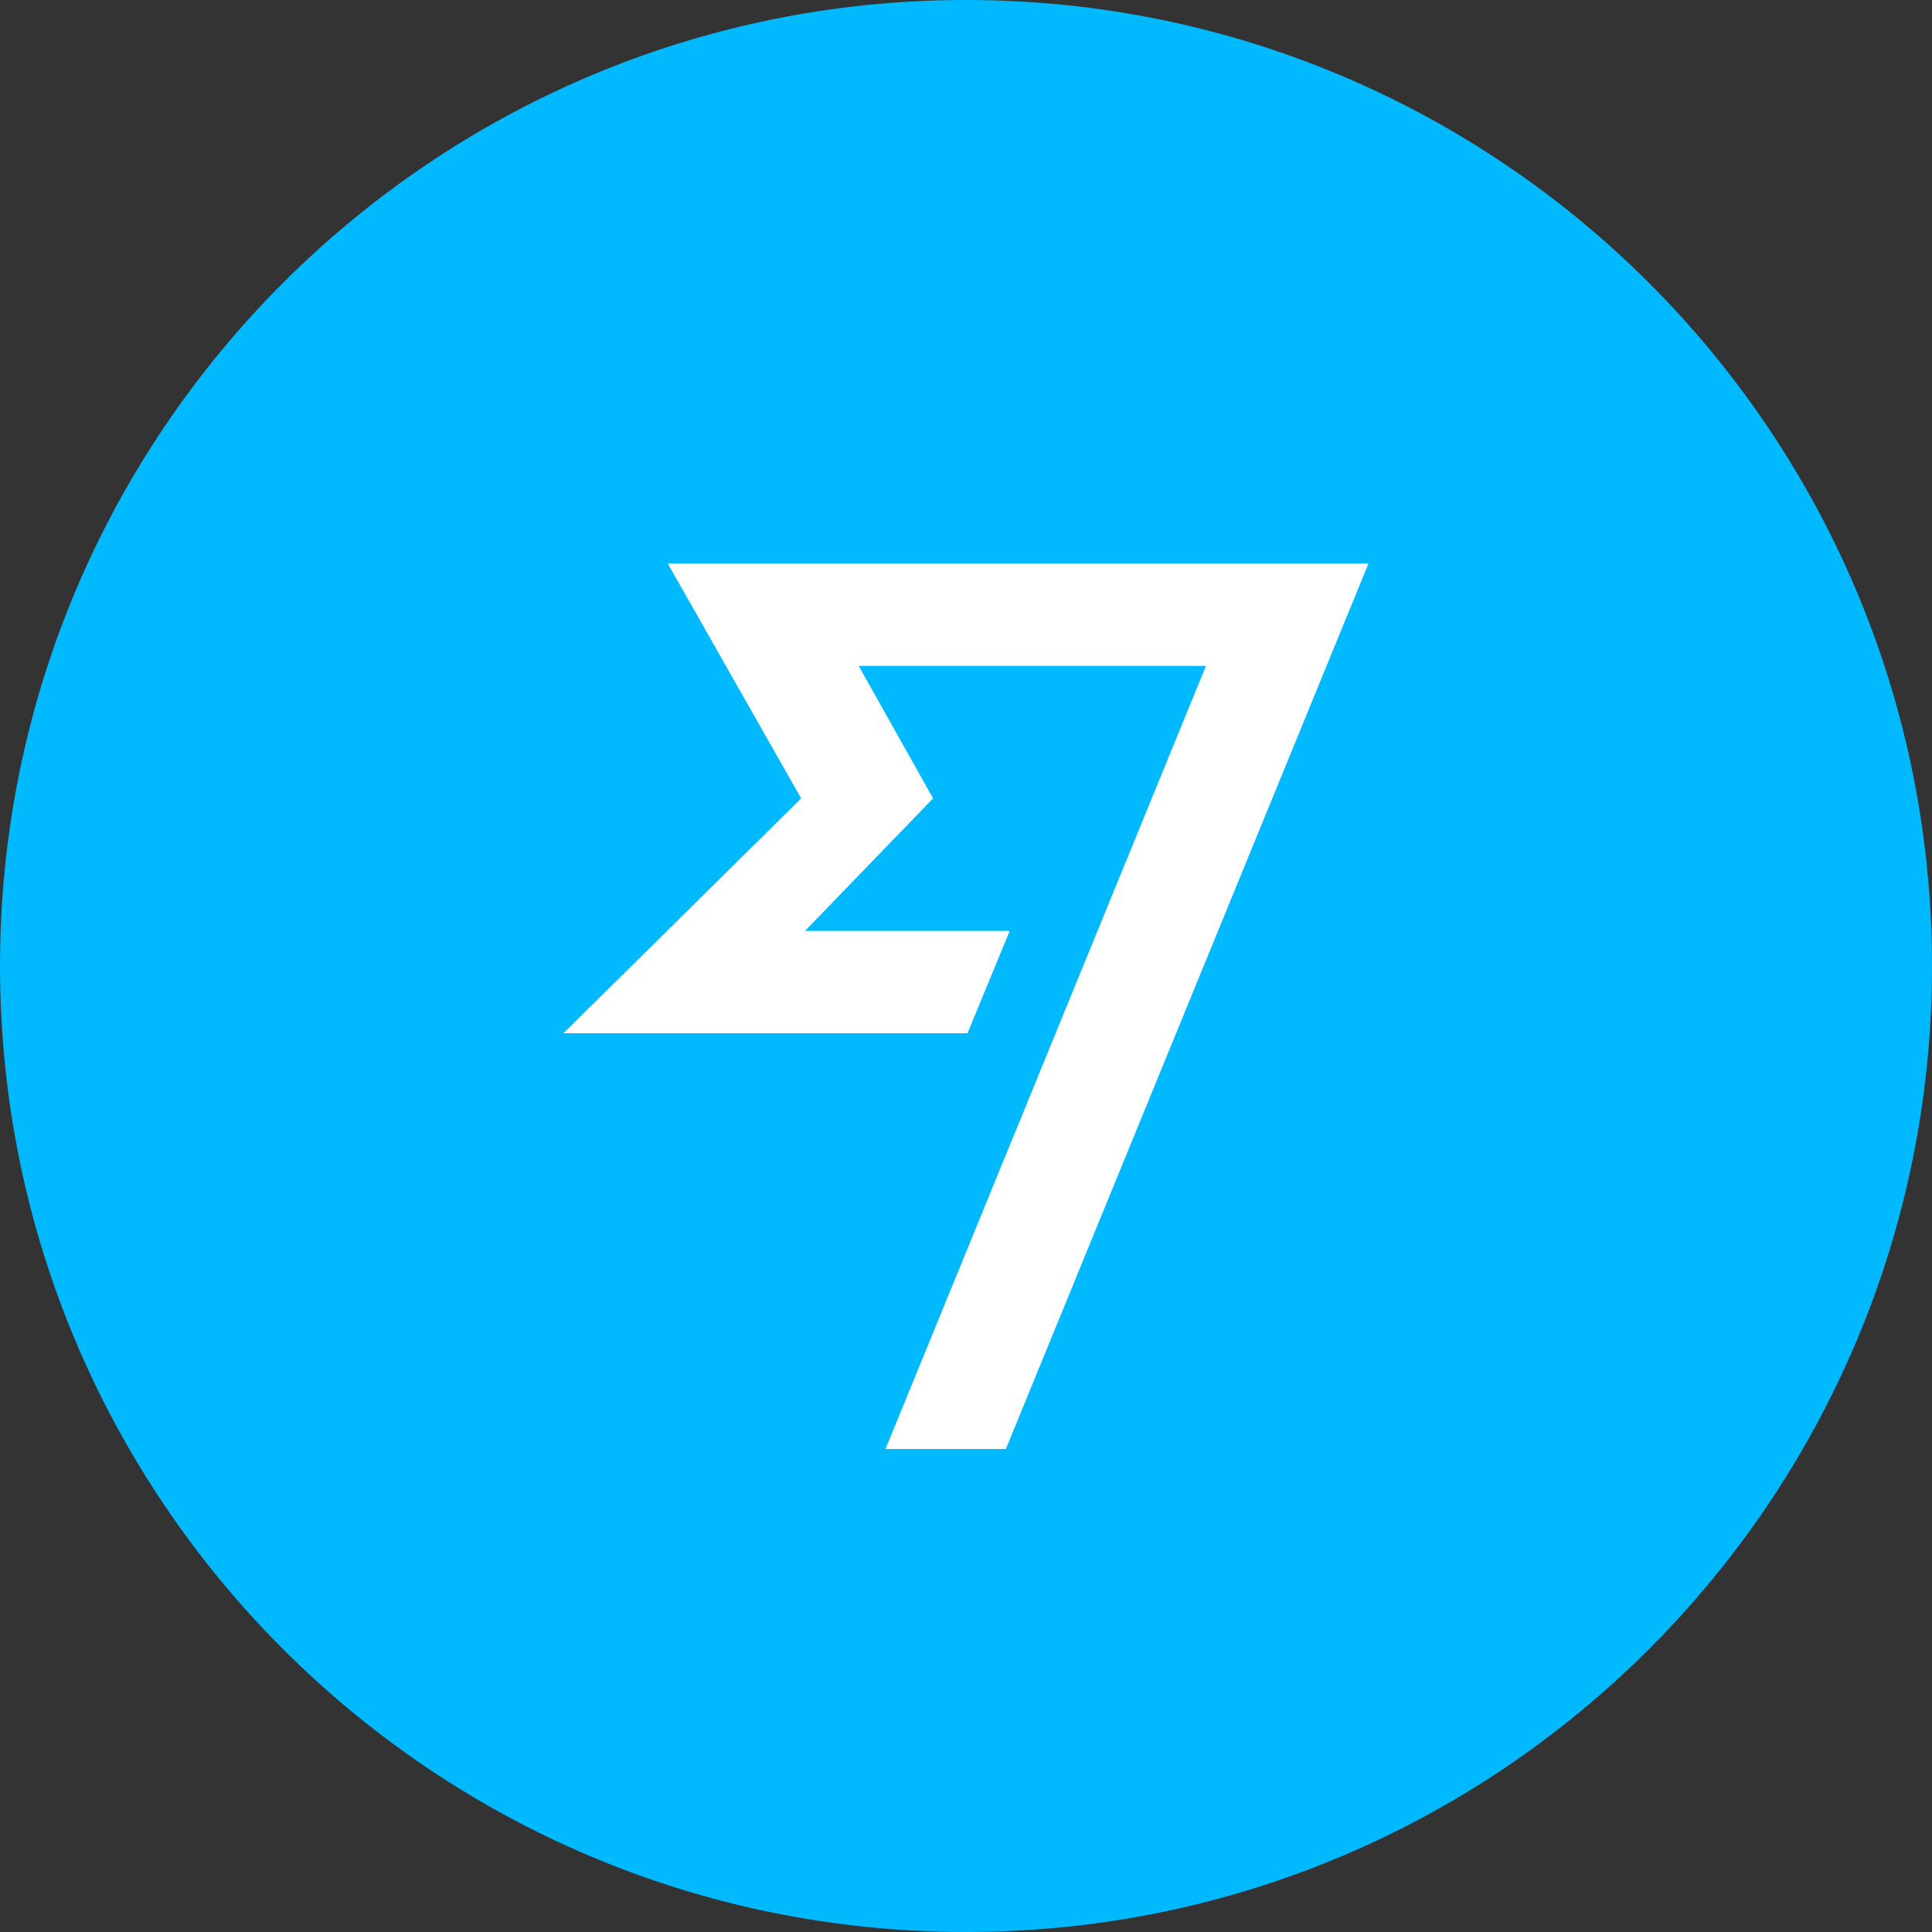 <svg data-token-name="wise_colored" width="24" height="24" viewBox="0 0 24 24" fill="none" xmlns="http://www.w3.org/2000/svg">
<rect x="0" y="0" width="24" height="24" fill="#333333" stroke="none"/>
<path d="M0 12C0 5.373 5.373 0 12 0C18.627 0 24 5.373 24 12C24 18.627 18.627 24 12 24C5.373 24 0 18.627 0 12Z" fill="#00B9FF"/>
<path d="M9.952 9.918L7 12.835H12.019L12.543 11.564H10L11.591 9.918L10.667 8.272H14.981L11 18H12.495L17 7H8.295L9.952 9.918Z" fill="white"/>
</svg>
